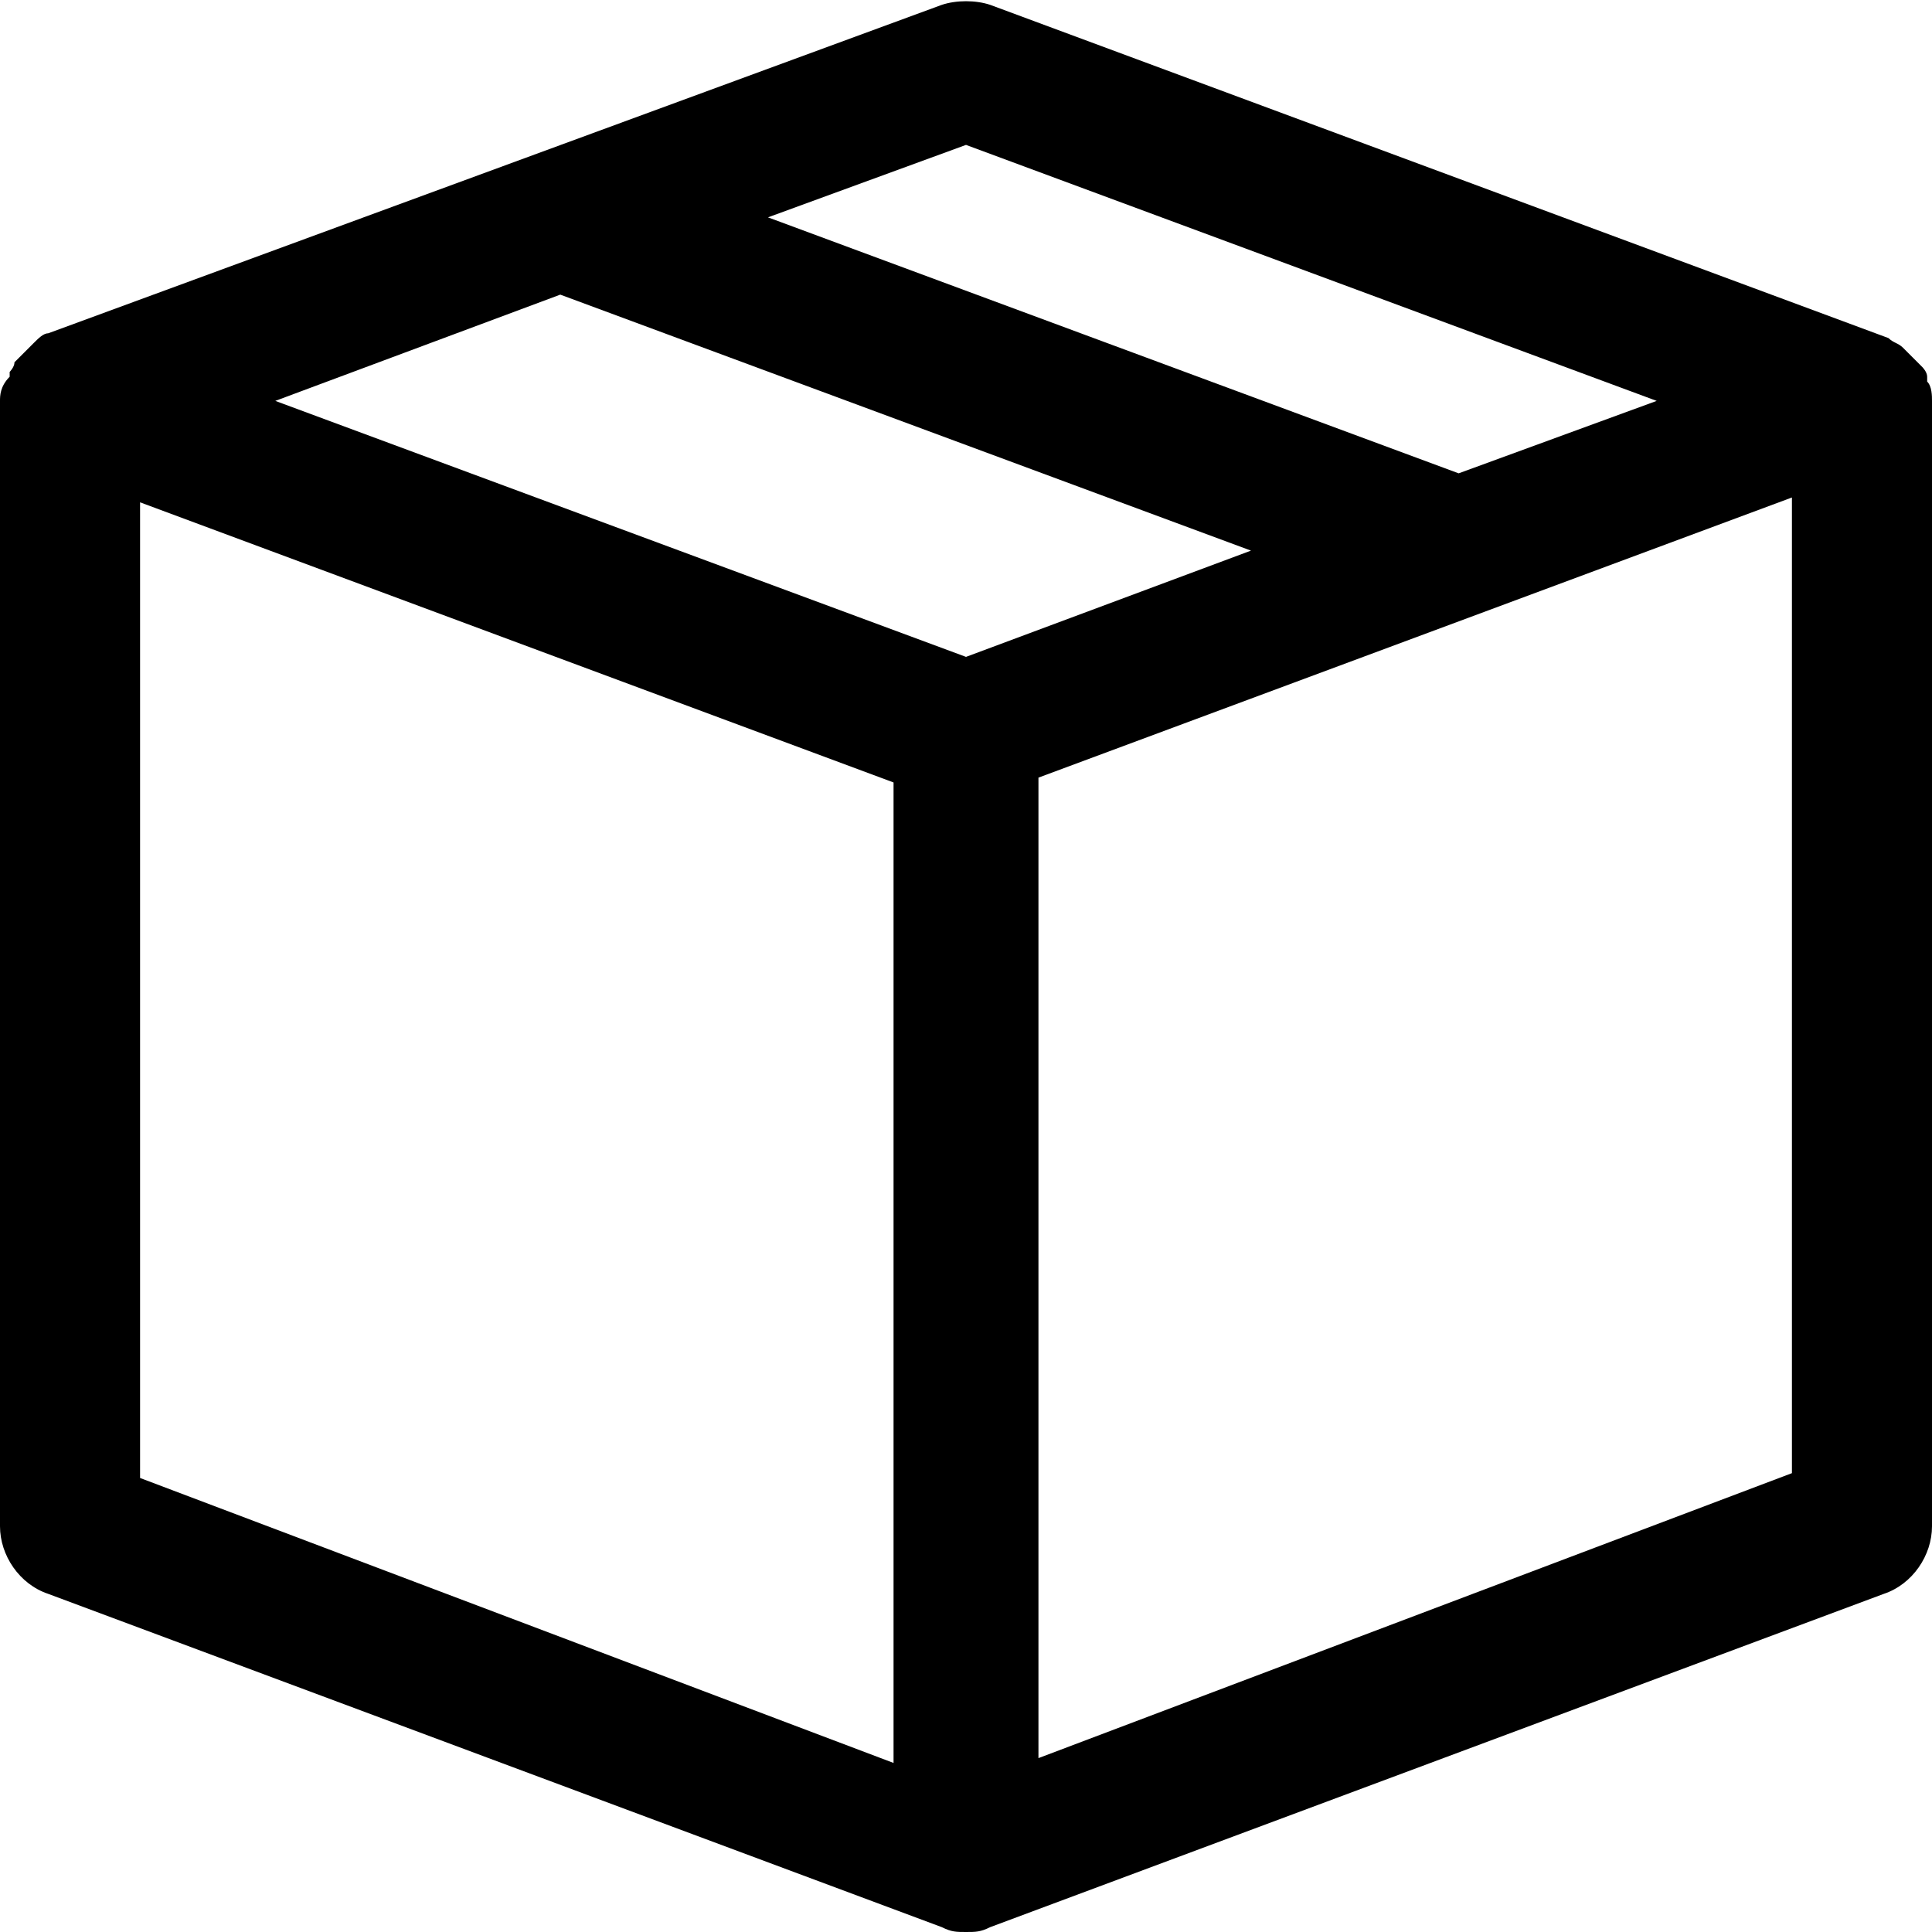 <svg width="100%" height="100%" viewBox="0 0 20 20" fill="none" xmlns="http://www.w3.org/2000/svg">
<path d="M19.95 3.95V3.9C19.95 3.85 19.9 3.8 19.9 3.8L19.85 3.75C19.8 3.7 19.8 3.7 19.75 3.65L19.7 3.6C19.65 3.55 19.6 3.55 19.55 3.5L10.25 0.05C10.1 1.22096e-05 9.9 1.22096e-05 9.75 0.05L0.5 3.45C0.45 3.45 0.4 3.5 0.35 3.55L0.3 3.6C0.25 3.65 0.25 3.65 0.2 3.7L0.15 3.75C0.15 3.8 0.1 3.85 0.1 3.85V3.9C-9.68575e-08 4 0 4.1 0 4.15V15.8C0 16.1 0.2 16.4 0.5 16.5L9.75 19.95C9.85 20 9.9 20 10 20C10.1 20 10.15 20 10.25 19.95L19.5 16.5C19.8 16.4 20 16.1 20 15.8V4.15C20 4.1 20 4 19.95 3.95ZM10 6.8L2.85 4.15L5.8 3.05L12.95 5.7L10 6.8ZM10 1.5L17.15 4.15L15.1 4.9L7.95 2.25L10 1.5ZM1.45 5.2L9.25 8.1V18.25L1.45 15.3V5.2ZM10.75 18.2V8.05L18.55 5.15V15.25L10.75 18.2Z" fill="currentcolor"/>
</svg>
